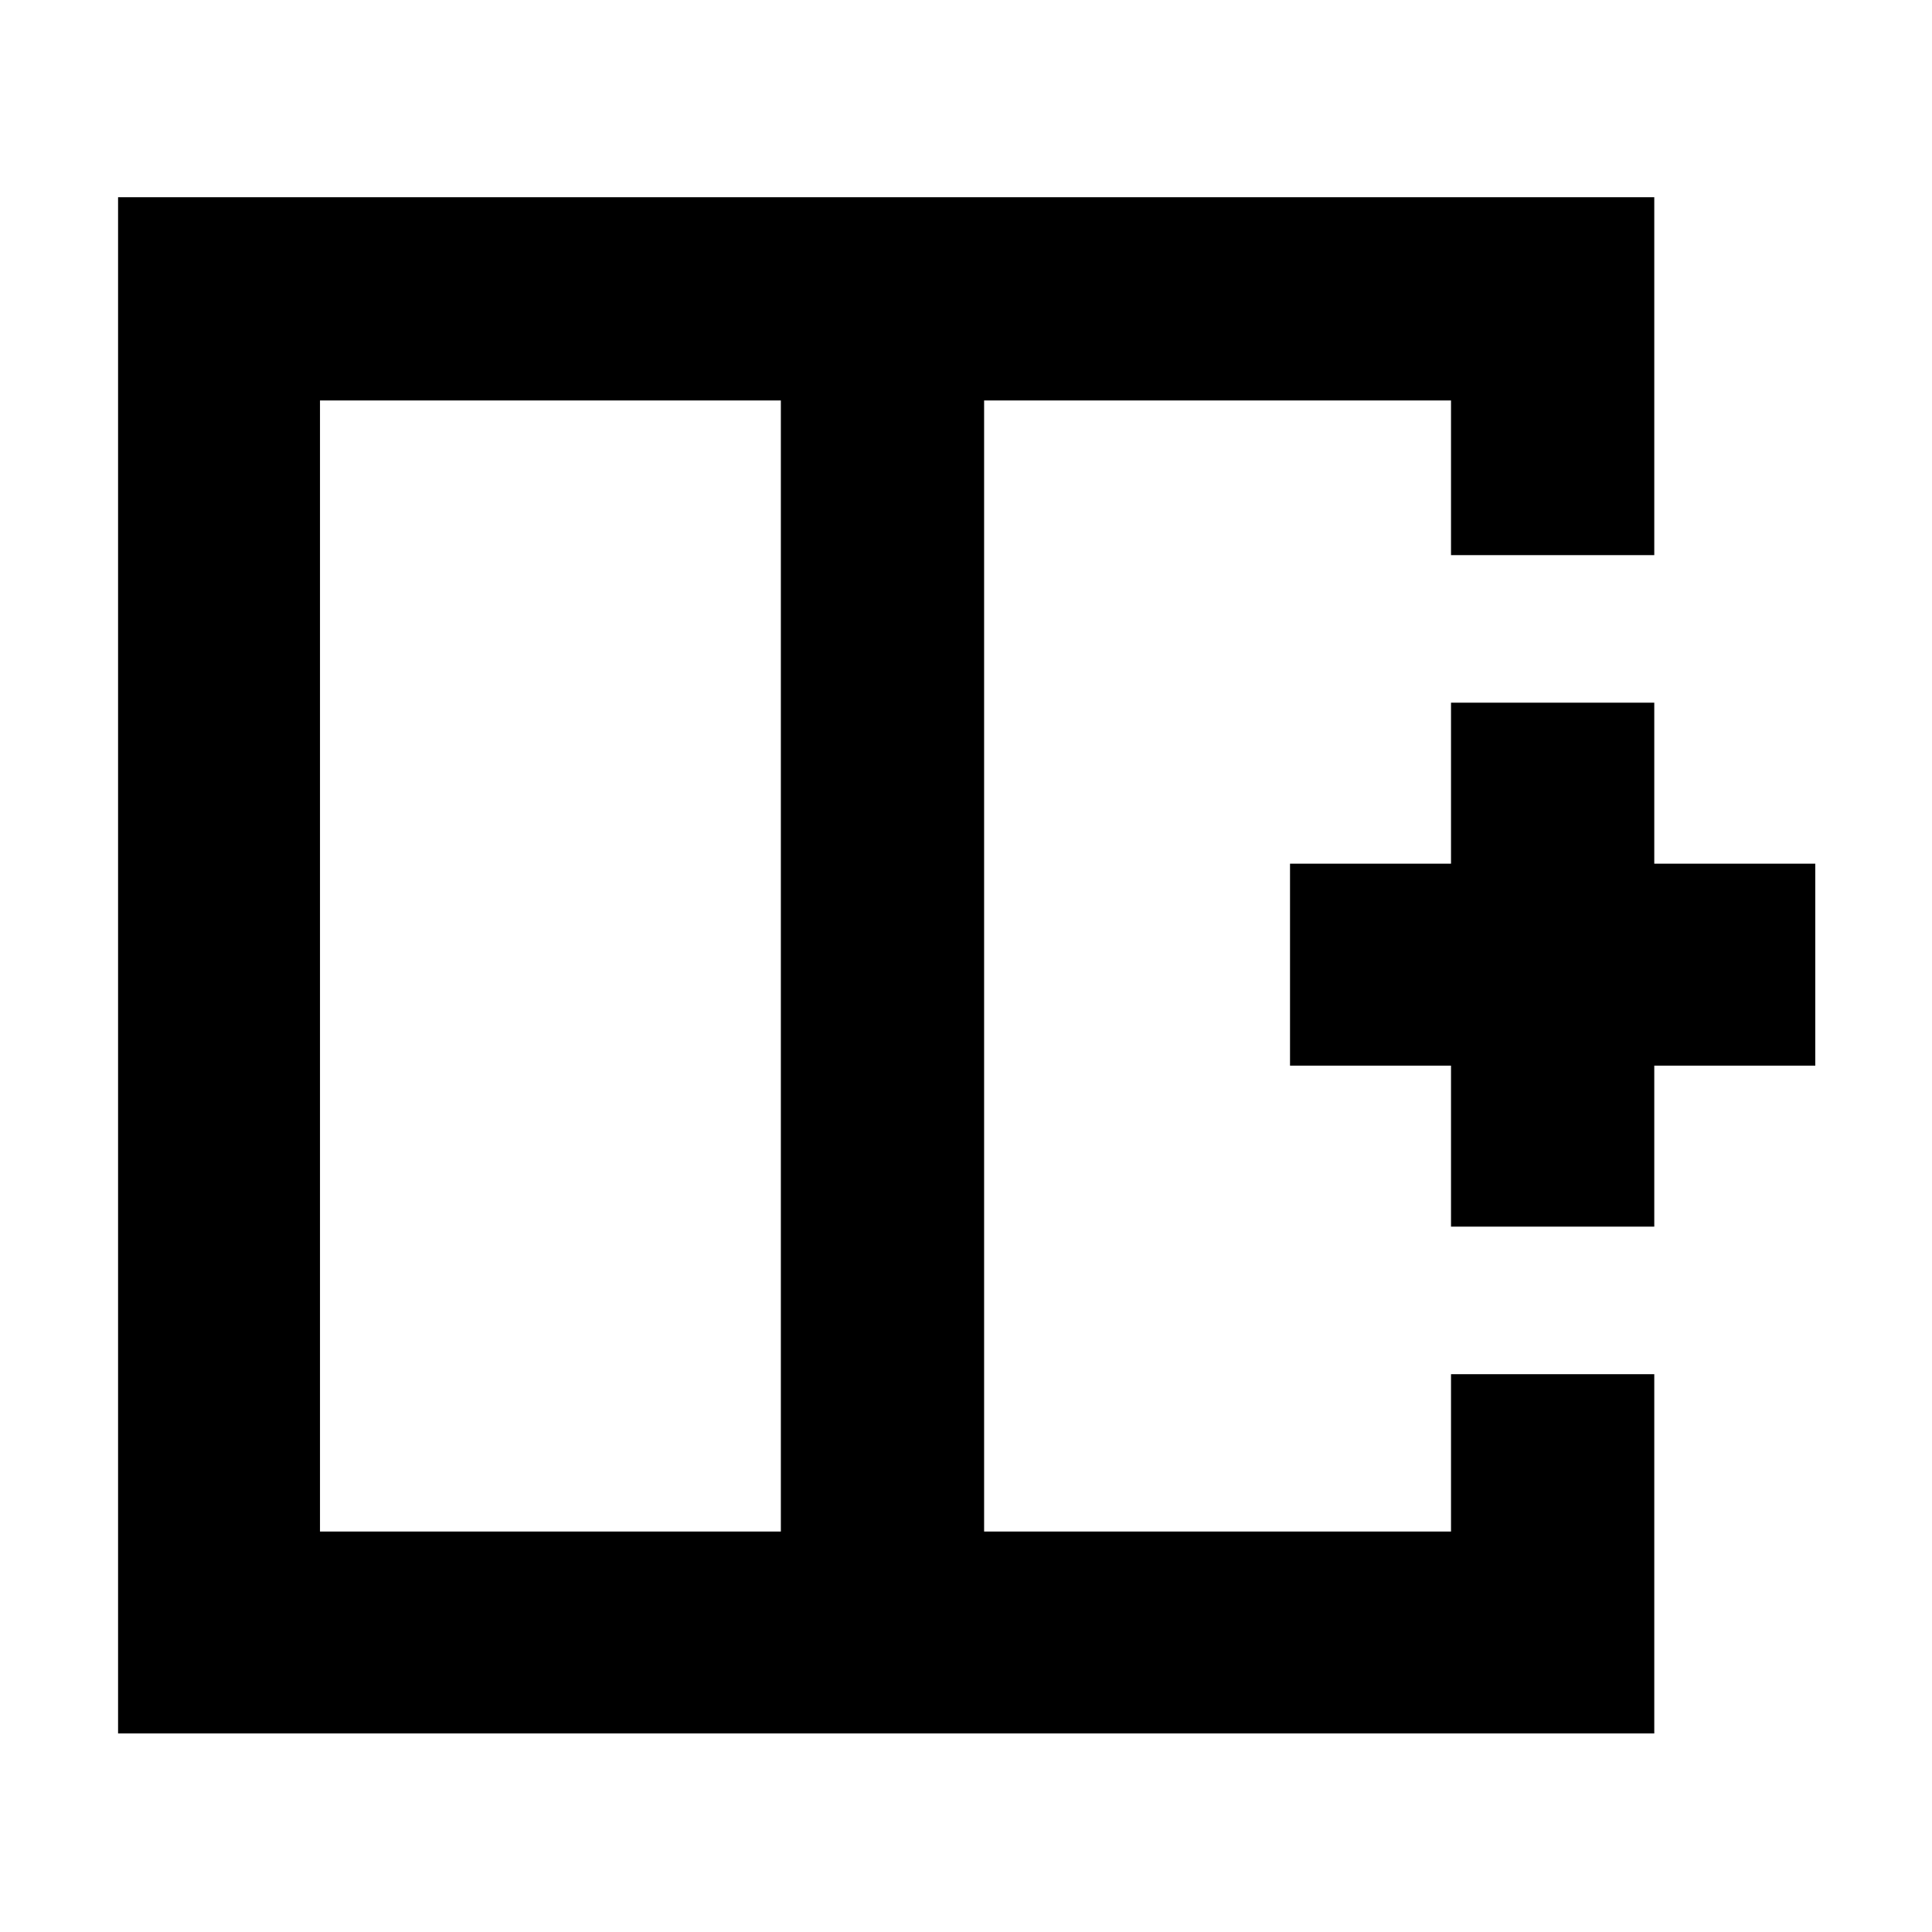 <svg xmlns="http://www.w3.org/2000/svg" height="40" viewBox="0 -960 960 960" width="40"><path d="M159-761v562h229v-562H159ZM58.67-98.67V-862H822v177.83H721V-761H489v562h232v-78.17h101v178.5H58.67ZM489-480Zm-101 0h101-101Zm0 0Zm333 129.5v-80h-80v-100.33h80v-80h101v80h80v100.33h-80v80H721Z"/></svg>